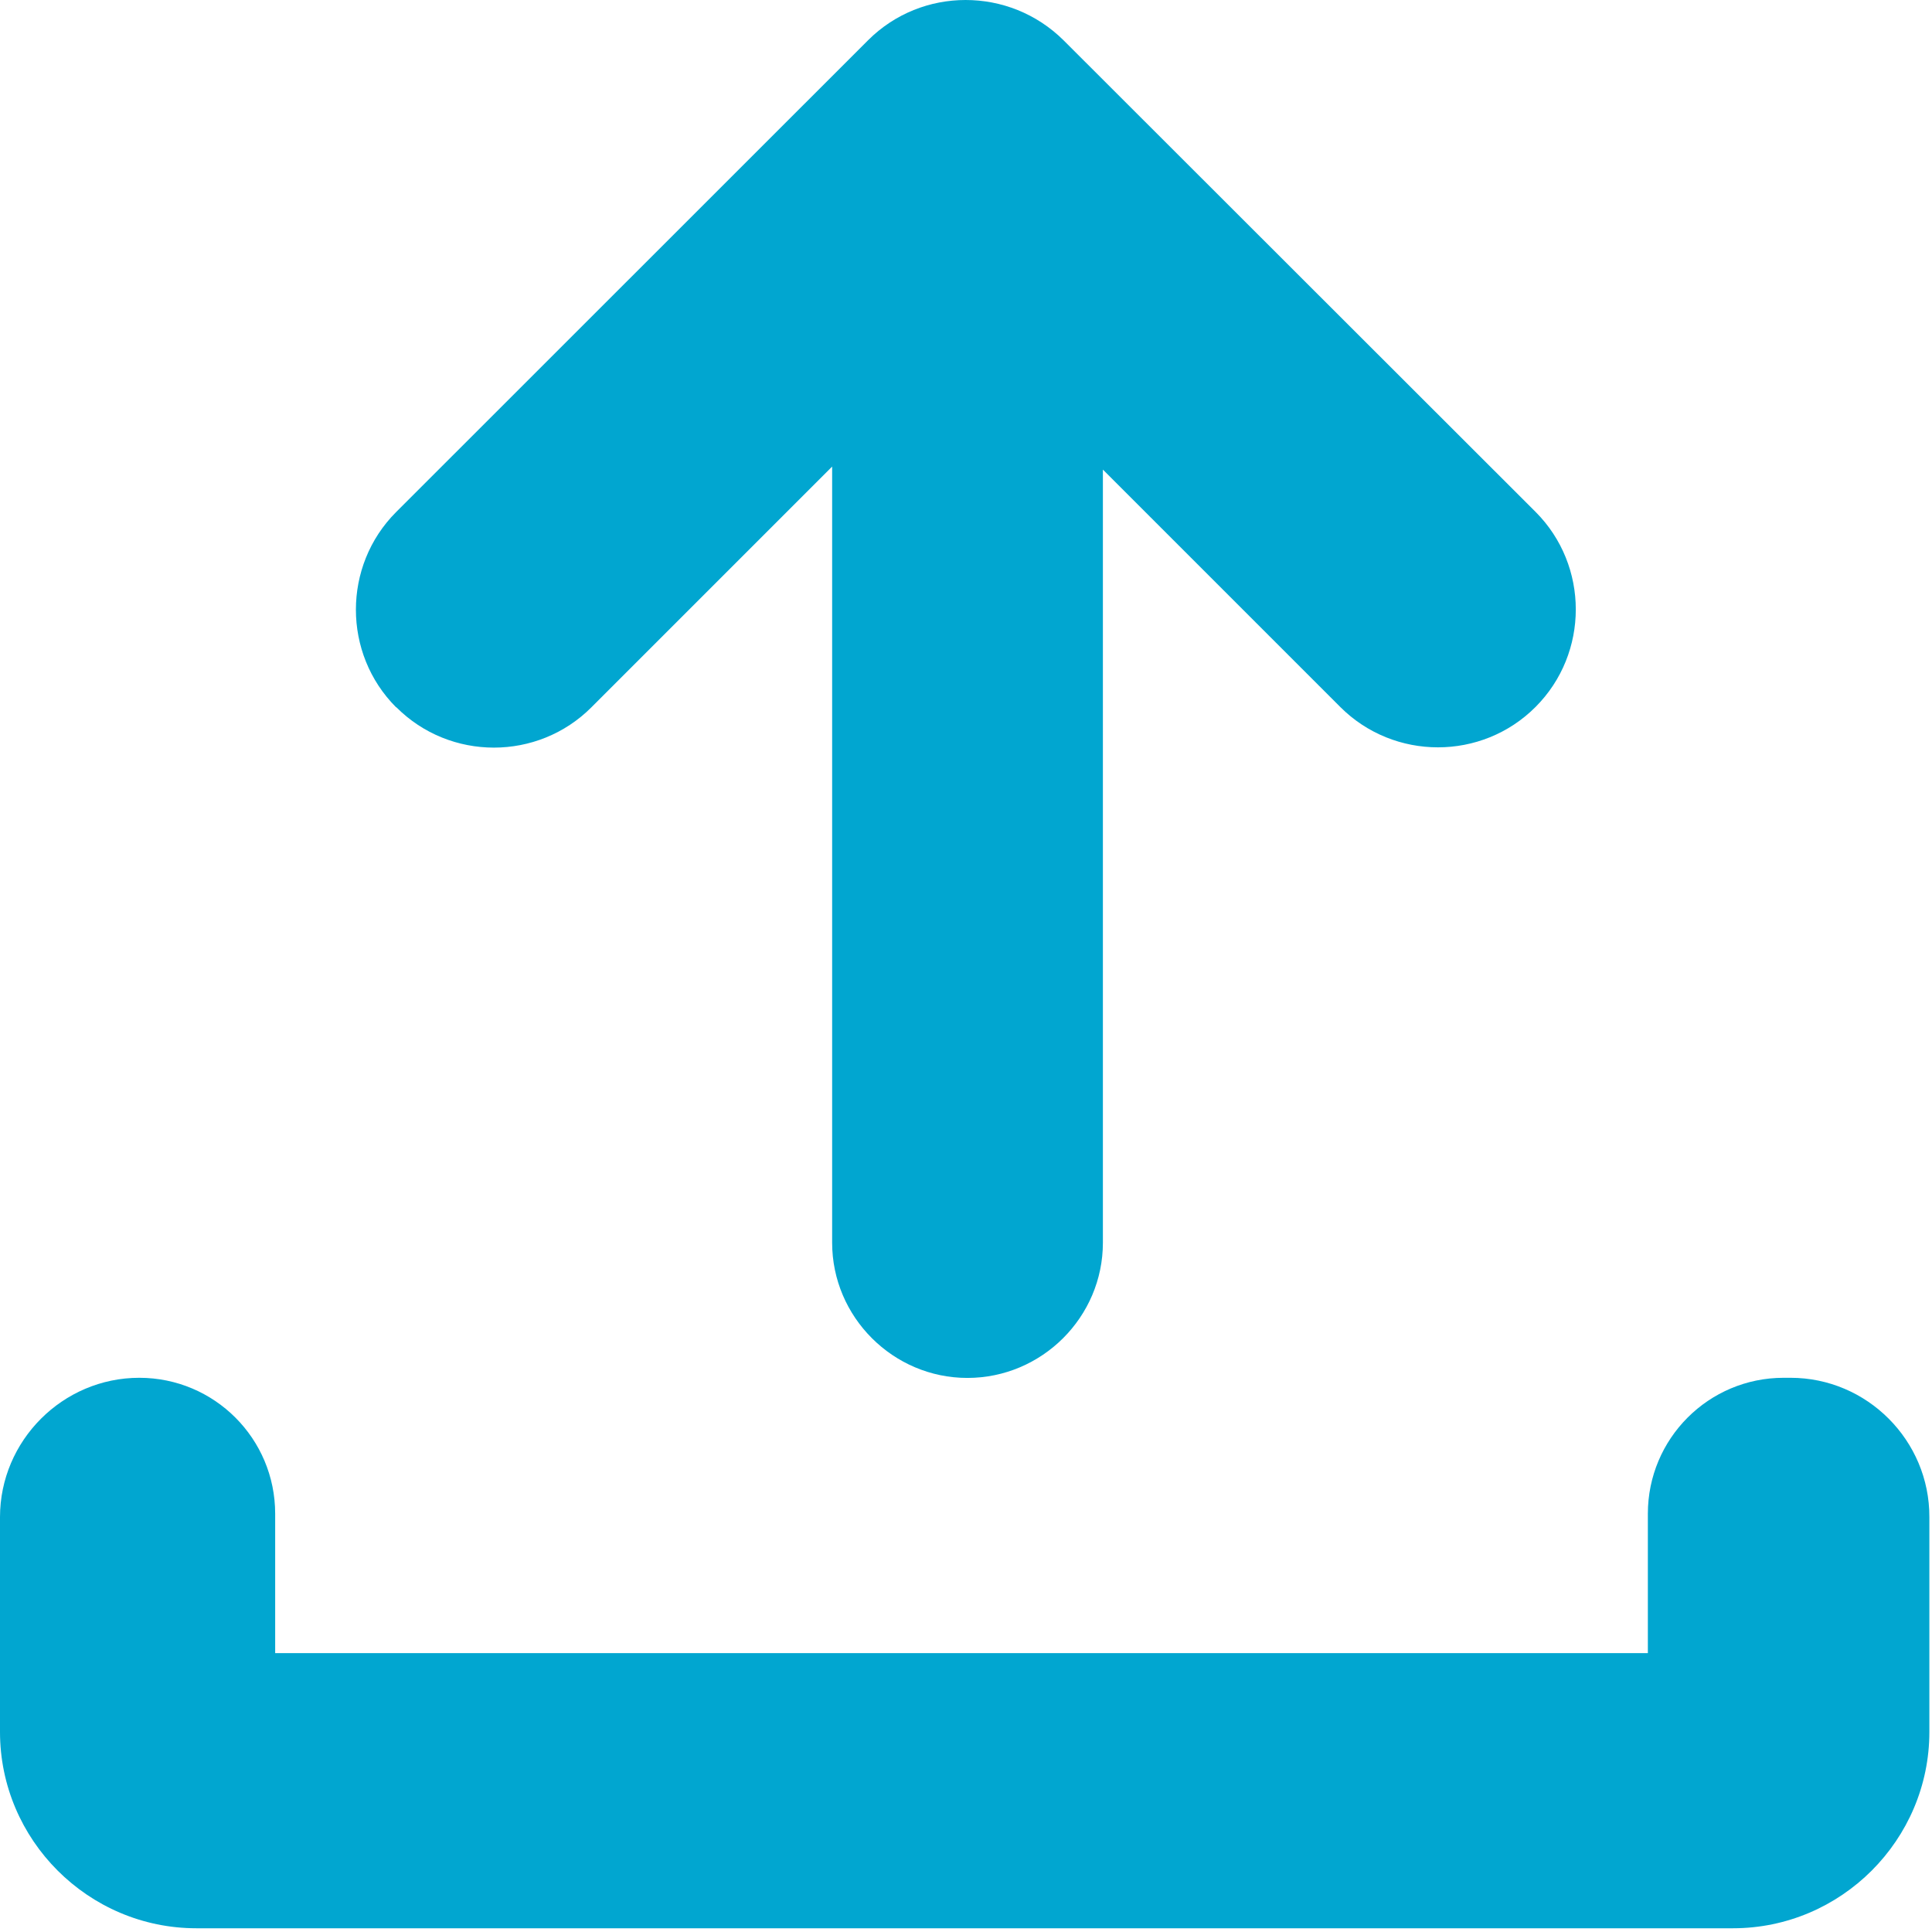 <svg xmlns="http://www.w3.org/2000/svg" width="14" height="14" viewBox="0 0 14 14">
    <g fill="#01a6d0">
        <path d="M12.975 9.984h-.05c-.544 0-.984.441-.984.985v1.01H1.994v-1.01c0-.544-.44-.985-.985-.985-.554 0-1.009.455-1.009 1.01v1.556c0 .783.64 1.423 1.423 1.423h11.135c.783 0 1.423-.64 1.423-1.423v-1.556c.002-.555-.451-1.01-1.006-1.01z"/>
        <path d="M2.872 5.125c.389.39 1.025.39 1.414 0L6.03 3.381v5.624c0 .539.442.98.98.98.54 0 .982-.441.982-.98V3.403l1.72 1.72c.39.39 1.026.39 1.415 0 .389-.389.389-1.025 0-1.414L7.707.292C7.51.097 7.254 0 6.997 0c-.256 0-.512.097-.707.292L2.87 3.711c-.388.389-.388 1.025 0 1.414z"/>
    </g>
</svg>
